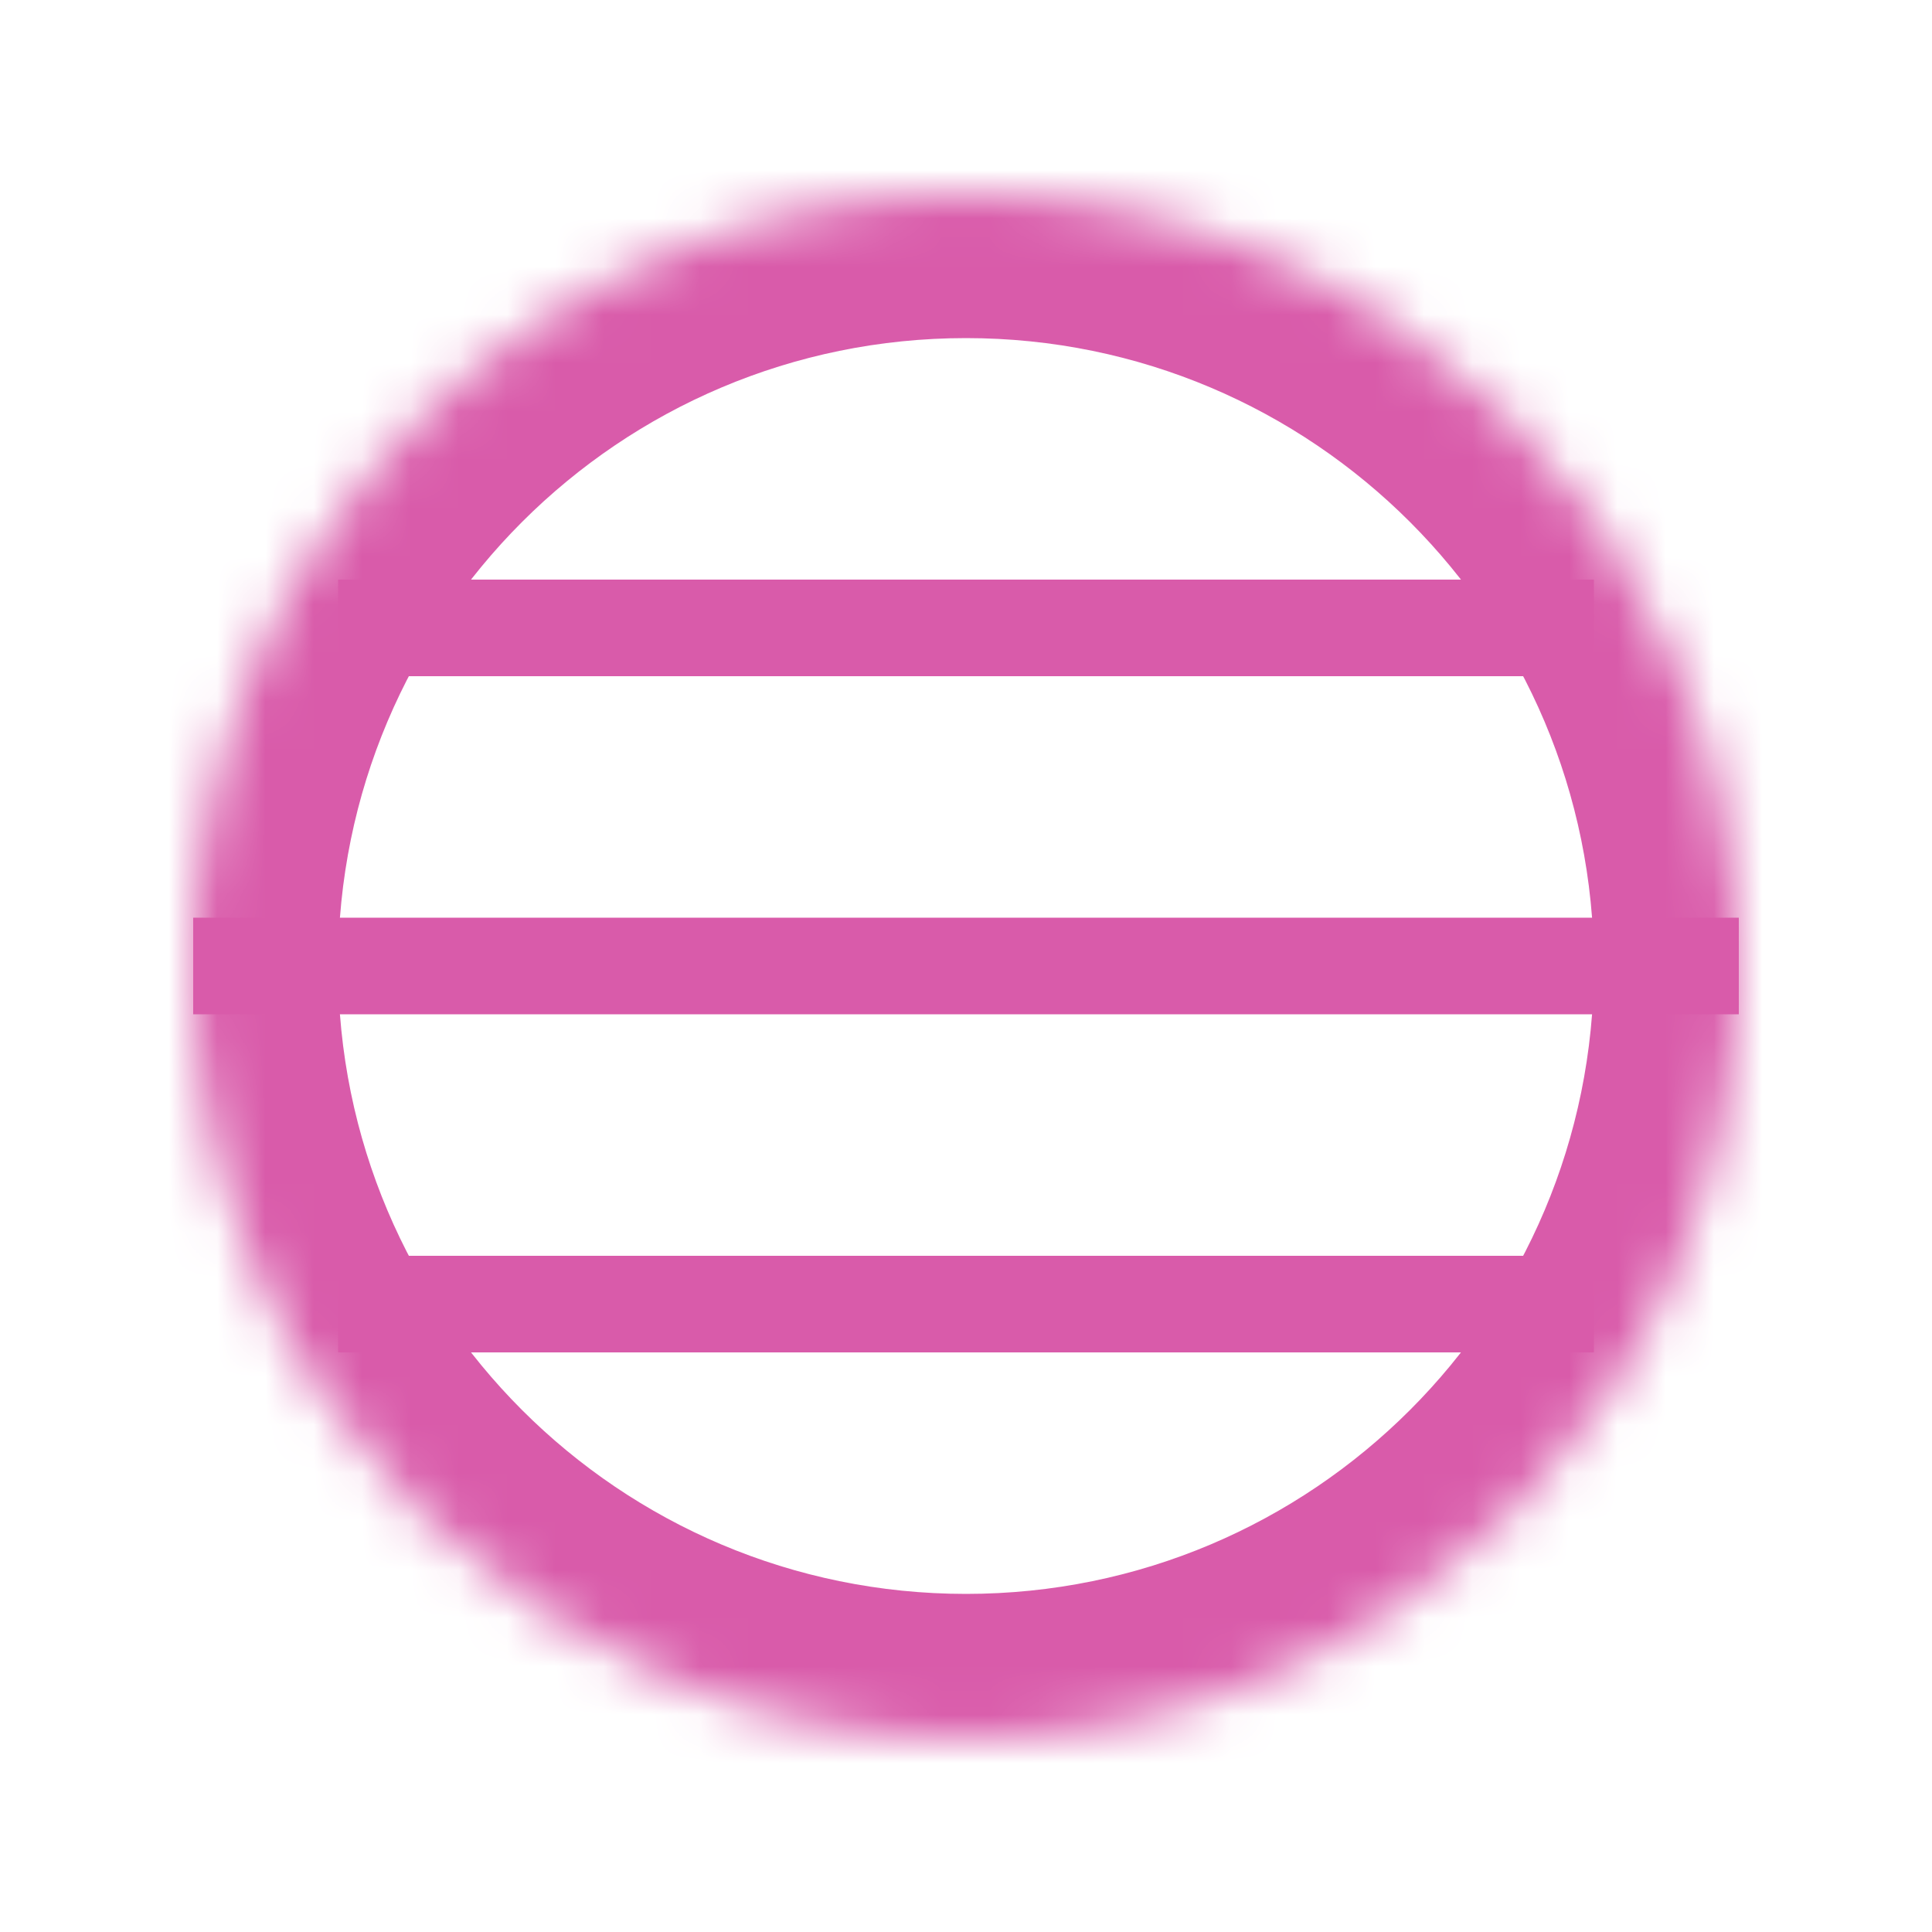 <svg width="40" height="40" viewBox="0 0 40 40" version="1.1" xmlns="http://www.w3.org/2000/svg" xmlns:xlink="http://www.w3.org/1999/xlink">
<title>Circle - C3F2</title>
<desc>Created using Figma</desc>
<g id="Canvas" transform="translate(-2074 -1077)">
<g id="Circle - C3F2">
<g id="Circle - F2" filter="url(#filter0_d)">
<g id="Ellipse">
<mask id="mask0_outline_ins">
<use xlink:href="#path0_fill" fill="white" transform="translate(2078 1080)"/>
</mask>
<g mask="url(#mask0_outline_ins)">
<use xlink:href="#path1_stroke_2x" transform="translate(2078 1080)" fill="#D95BAA"/>
</g>
</g>
<g id="Line">
<use xlink:href="#path2_stroke" transform="matrix(1 -2.67189e-24 2.67189e-24 1 2081 1104)" fill="#D95BAA"/>
</g>
<g id="Line">
<use xlink:href="#path3_stroke" transform="matrix(1 -2.67189e-24 2.67189e-24 1 2078 1097)" fill="#D95BAA"/>
</g>
<g id="Line">
<use xlink:href="#path2_stroke" transform="matrix(1 -2.67189e-24 2.67189e-24 1 2081 1090)" fill="#D95BAA"/>
</g>
</g>
</g>
</g>
<defs>
<filter id="filter0_d" filterUnits="userSpaceOnUse" x="2074" y="1077" width="40" height="40" color-interpolation-filters="sRGB">
<feFlood flood-opacity="0" result="BackgroundImageFix"/>
<feColorMatrix in="SourceAlpha" type="matrix" values="0 0 0 0 0 0 0 0 0 0 0 0 0 0 0 0 0 0 255 0"/>
<feOffset dx="0" dy="1"/>
<feGaussianBlur stdDeviation="2"/>
<feColorMatrix type="matrix" values="0 0 0 0 0 0 0 0 0 0 0 0 0 0 0 0 0 0 0.25 0"/>
<feBlend mode="normal" in2="BackgroundImageFix" result="effect1_dropShadow"/>
<feBlend mode="normal" in="SourceGraphic" in2="effect1_dropShadow" result="shape"/>
</filter>
<path id="path0_fill" d="M 32 16C 32 24.837 24.837 32 16 32C 7.163 32 0 24.837 0 16C 0 7.163 7.163 0 16 0C 24.837 0 32 7.163 32 16Z"/>
<path id="path1_stroke_2x" d="M 29 16C 29 23.18 23.18 29 16 29L 16 35C 26.493 35 35 26.493 35 16L 29 16ZM 16 29C 8.82 29 3 23.18 3 16L -3 16C -3 26.493 5.507 35 16 35L 16 29ZM 3 16C 3 8.82 8.82 3 16 3L 16 -3C 5.507 -3 -3 5.507 -3 16L 3 16ZM 16 3C 23.18 3 29 8.82 29 16L 35 16C 35 5.507 26.493 -3 16 -3L 16 3Z"/>
<path id="path2_stroke" d="M 0 0L 26 0L 26 -2L 0 -2L 0 0Z"/>
<path id="path3_stroke" d="M 0 0L 32 0L 32 -2L 0 -2L 0 0Z"/>
</defs>
</svg>
